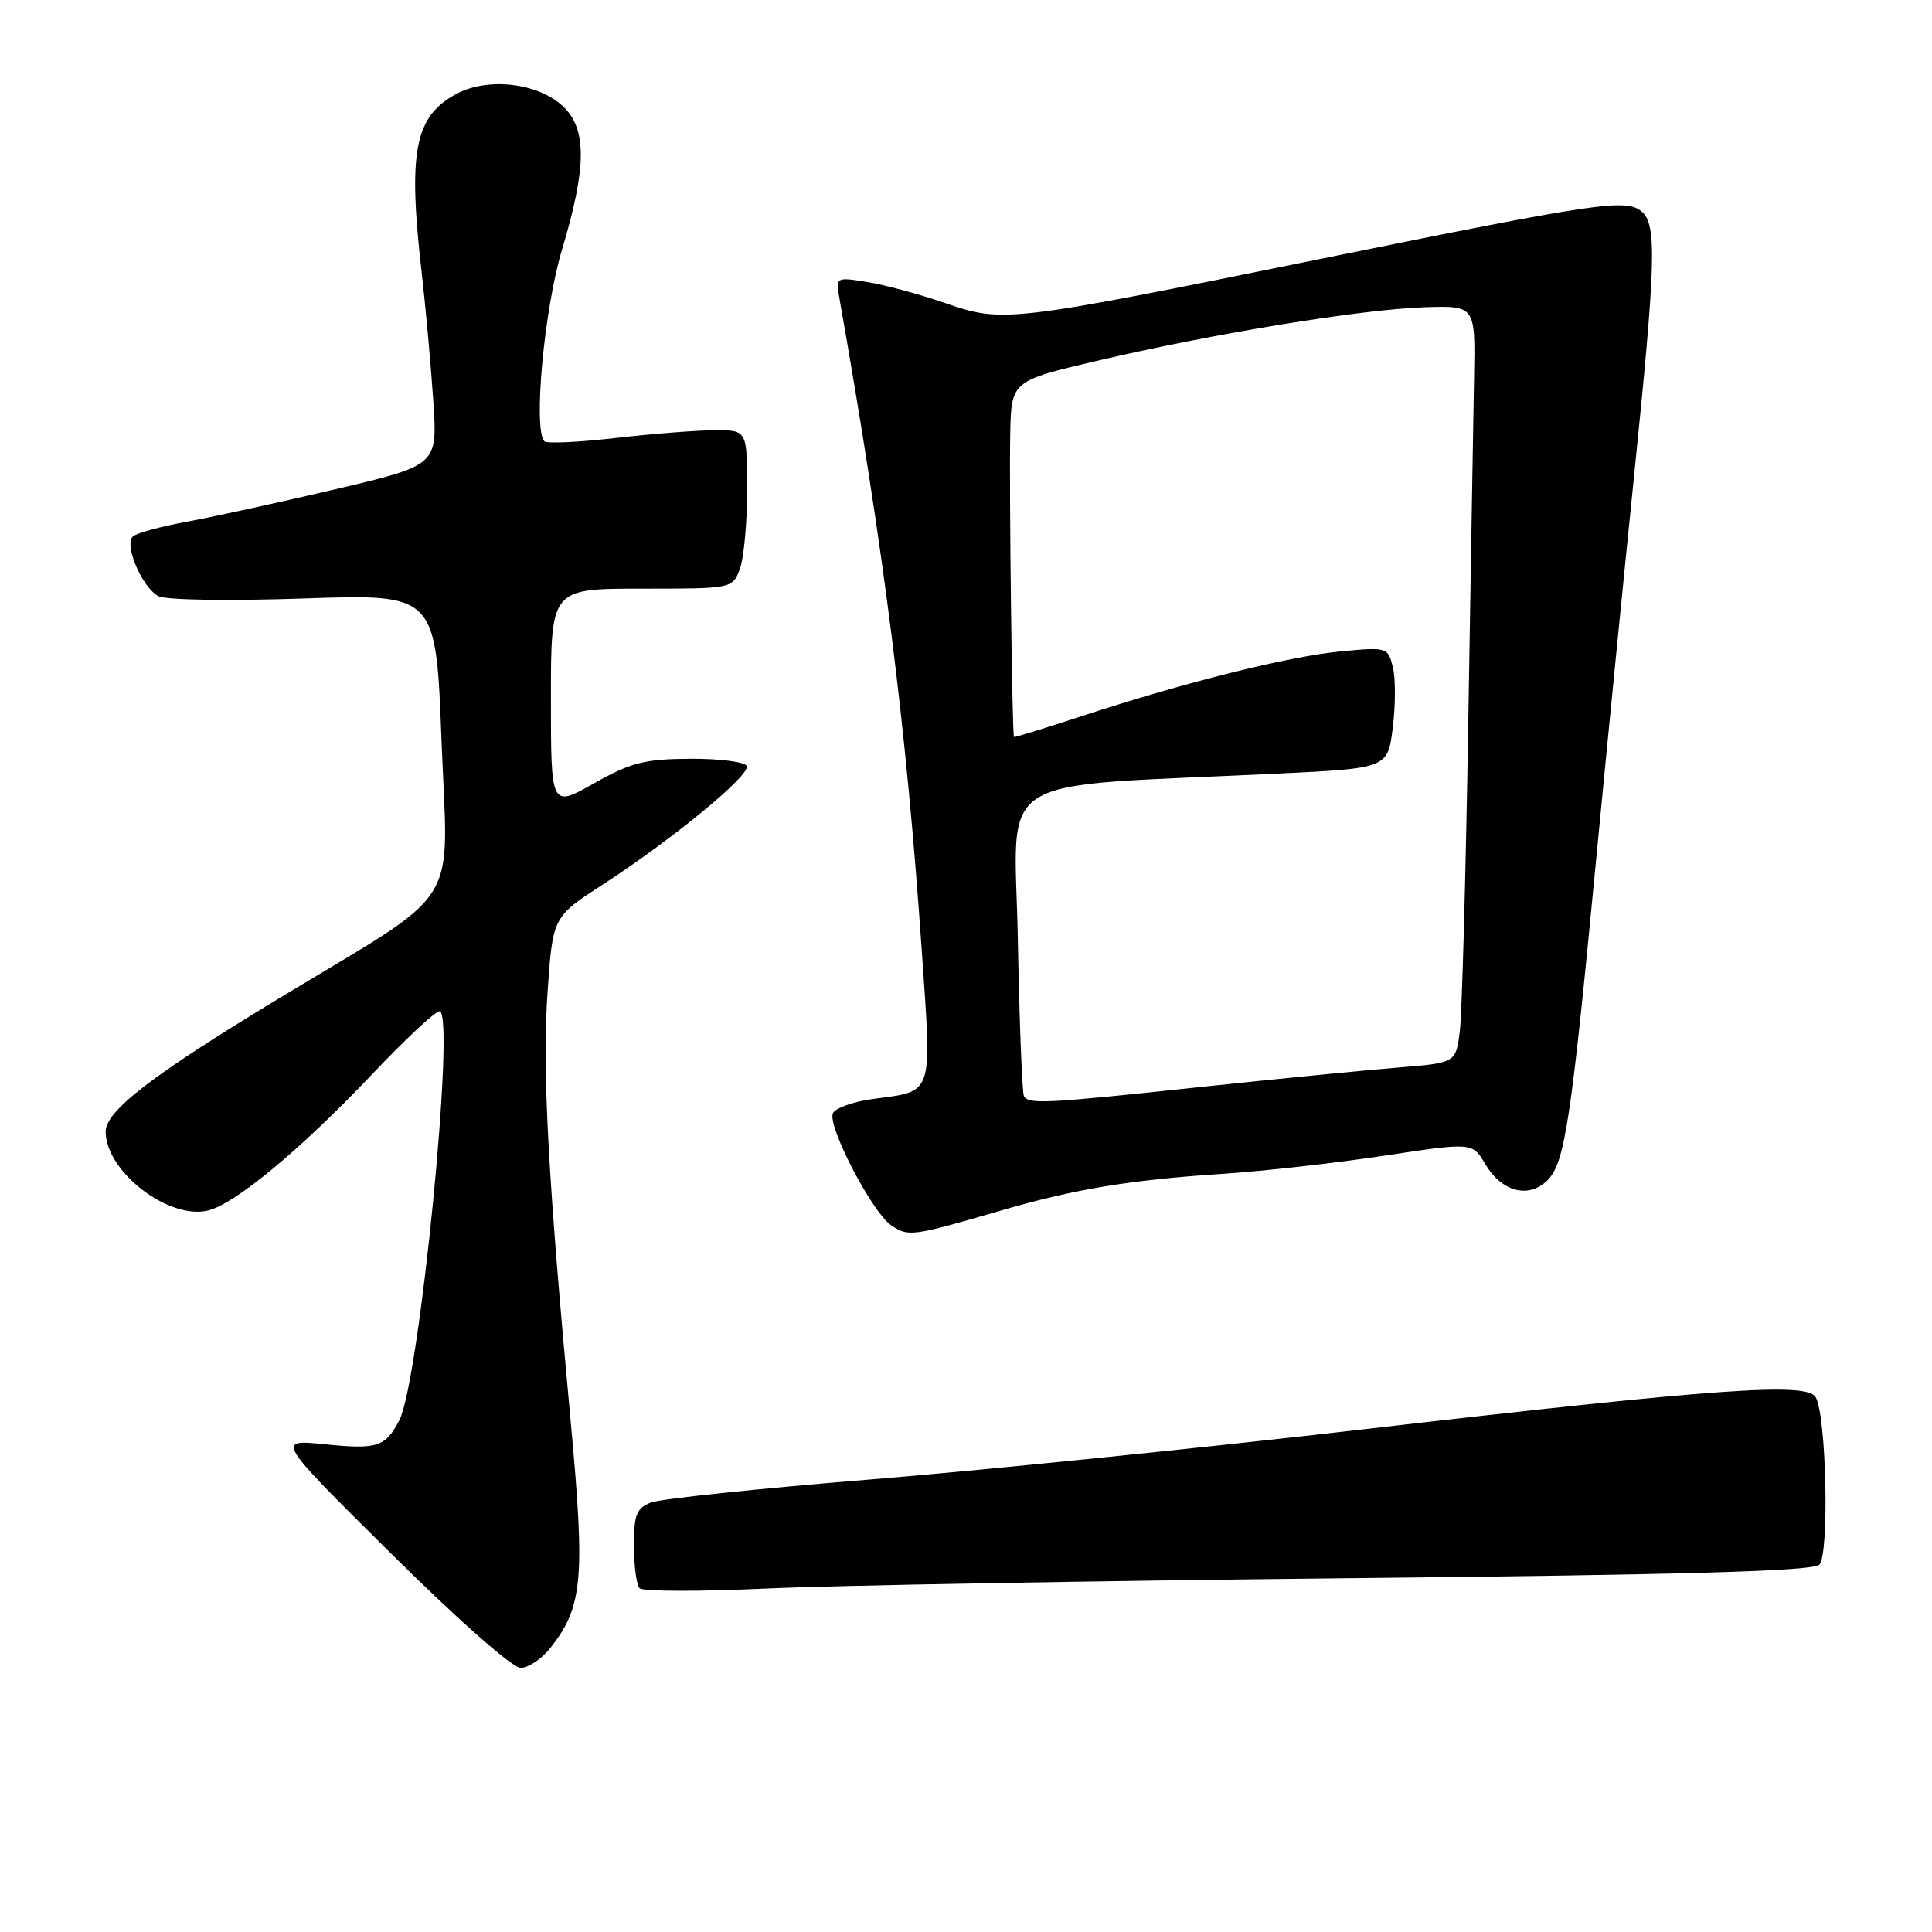<?xml version="1.0" encoding="UTF-8" standalone="no"?>
<!DOCTYPE svg PUBLIC "-//W3C//DTD SVG 1.1//EN" "http://www.w3.org/Graphics/SVG/1.1/DTD/svg11.dtd" >
<svg xmlns="http://www.w3.org/2000/svg" xmlns:xlink="http://www.w3.org/1999/xlink" version="1.1" viewBox="0 0 256 256">
 <g >
 <path fill="currentColor"
d=" M 72.93 218.36 C 77.22 212.91 77.55 209.22 75.64 188.59 C 72.60 155.92 71.84 141.86 72.55 131.50 C 73.24 121.50 73.24 121.50 79.87 117.21 C 89.12 111.22 99.48 102.68 98.95 101.50 C 98.70 100.95 95.33 100.52 91.45 100.54 C 85.40 100.58 83.59 101.04 78.70 103.80 C 73.00 107.02 73.00 107.02 73.00 92.51 C 73.00 78.00 73.00 78.00 85.02 78.00 C 97.01 78.00 97.05 77.99 98.02 75.43 C 98.56 74.02 99.00 69.30 99.00 64.93 C 99.00 57.00 99.00 57.00 94.75 57.01 C 92.41 57.01 86.50 57.47 81.61 58.03 C 76.72 58.60 72.46 58.79 72.14 58.48 C 70.63 56.96 72.09 41.01 74.47 33.07 C 77.75 22.15 77.78 17.08 74.60 14.09 C 71.28 10.97 64.65 10.20 60.48 12.44 C 54.90 15.45 54.02 20.07 55.92 36.53 C 56.42 40.91 57.09 48.35 57.41 53.06 C 57.98 61.63 57.98 61.63 44.74 64.76 C 37.46 66.47 28.58 68.42 25.00 69.08 C 21.42 69.73 18.10 70.63 17.61 71.08 C 16.40 72.17 18.82 77.83 20.98 78.99 C 21.95 79.51 30.26 79.64 40.22 79.30 C 57.76 78.70 57.76 78.70 58.50 98.06 C 59.38 120.94 61.64 117.36 36.82 132.38 C 20.13 142.48 14.00 147.20 14.00 149.95 C 14.02 155.26 22.39 161.69 27.60 160.39 C 31.24 159.47 39.91 152.26 49.36 142.29 C 53.68 137.73 57.67 134.00 58.23 134.00 C 60.41 134.00 55.58 183.13 52.90 188.22 C 51.05 191.74 49.98 192.08 43.02 191.37 C 36.55 190.72 36.55 190.72 51.83 205.86 C 60.62 214.58 67.90 221.00 68.98 221.00 C 70.01 221.00 71.79 219.81 72.93 218.36 Z  M 178.70 209.12 C 223.35 208.67 240.22 208.18 241.07 207.33 C 242.42 205.98 242.00 187.40 240.57 185.11 C 239.34 183.13 227.49 183.98 180.50 189.41 C 159.05 191.89 129.59 194.88 115.04 196.06 C 100.49 197.24 87.55 198.60 86.29 199.08 C 84.34 199.82 84.00 200.66 84.00 204.81 C 84.00 207.48 84.34 210.02 84.75 210.45 C 85.16 210.88 92.70 210.90 101.50 210.49 C 110.30 210.08 145.04 209.47 178.70 209.12 Z  M 132.50 160.44 C 142.40 157.55 149.71 156.34 162.15 155.53 C 167.45 155.18 177.04 154.10 183.45 153.13 C 195.10 151.37 195.10 151.37 196.79 154.22 C 198.98 157.94 202.57 158.87 205.06 156.38 C 207.35 154.09 208.18 148.59 211.52 113.65 C 212.90 99.27 215.14 76.56 216.51 63.19 C 219.42 34.76 219.57 29.72 217.52 28.02 C 215.44 26.29 211.82 26.83 174.91 34.32 C 133.53 42.73 132.88 42.81 125.19 40.14 C 121.85 38.99 117.23 37.74 114.92 37.37 C 110.73 36.70 110.73 36.70 111.24 39.60 C 117.18 73.28 120.09 96.33 122.13 125.84 C 123.49 145.47 123.80 144.52 115.66 145.62 C 113.01 145.98 110.61 146.85 110.35 147.54 C 109.67 149.30 115.53 160.56 118.04 162.32 C 120.32 163.91 120.79 163.85 132.50 160.44 Z  M 135.68 145.25 C 135.44 144.84 135.08 135.50 134.87 124.50 C 134.45 101.99 130.75 104.37 169.19 102.51 C 183.88 101.80 183.88 101.80 184.55 96.42 C 184.92 93.46 184.93 89.84 184.56 88.38 C 183.91 85.77 183.77 85.73 177.70 86.31 C 170.76 86.97 157.03 90.40 143.50 94.84 C 138.55 96.46 134.44 97.73 134.36 97.65 C 134.11 97.39 133.71 64.85 133.86 57.48 C 134.00 50.46 134.00 50.46 145.75 47.72 C 161.21 44.12 180.51 40.98 188.82 40.71 C 195.50 40.50 195.50 40.50 195.32 50.00 C 195.22 55.23 194.88 75.92 194.55 96.00 C 194.22 116.08 193.72 134.38 193.43 136.67 C 192.90 140.84 192.90 140.84 185.20 141.46 C 180.97 141.80 169.18 142.96 159.00 144.04 C 138.53 146.23 136.32 146.34 135.68 145.25 Z "/>
</g>
</svg>
